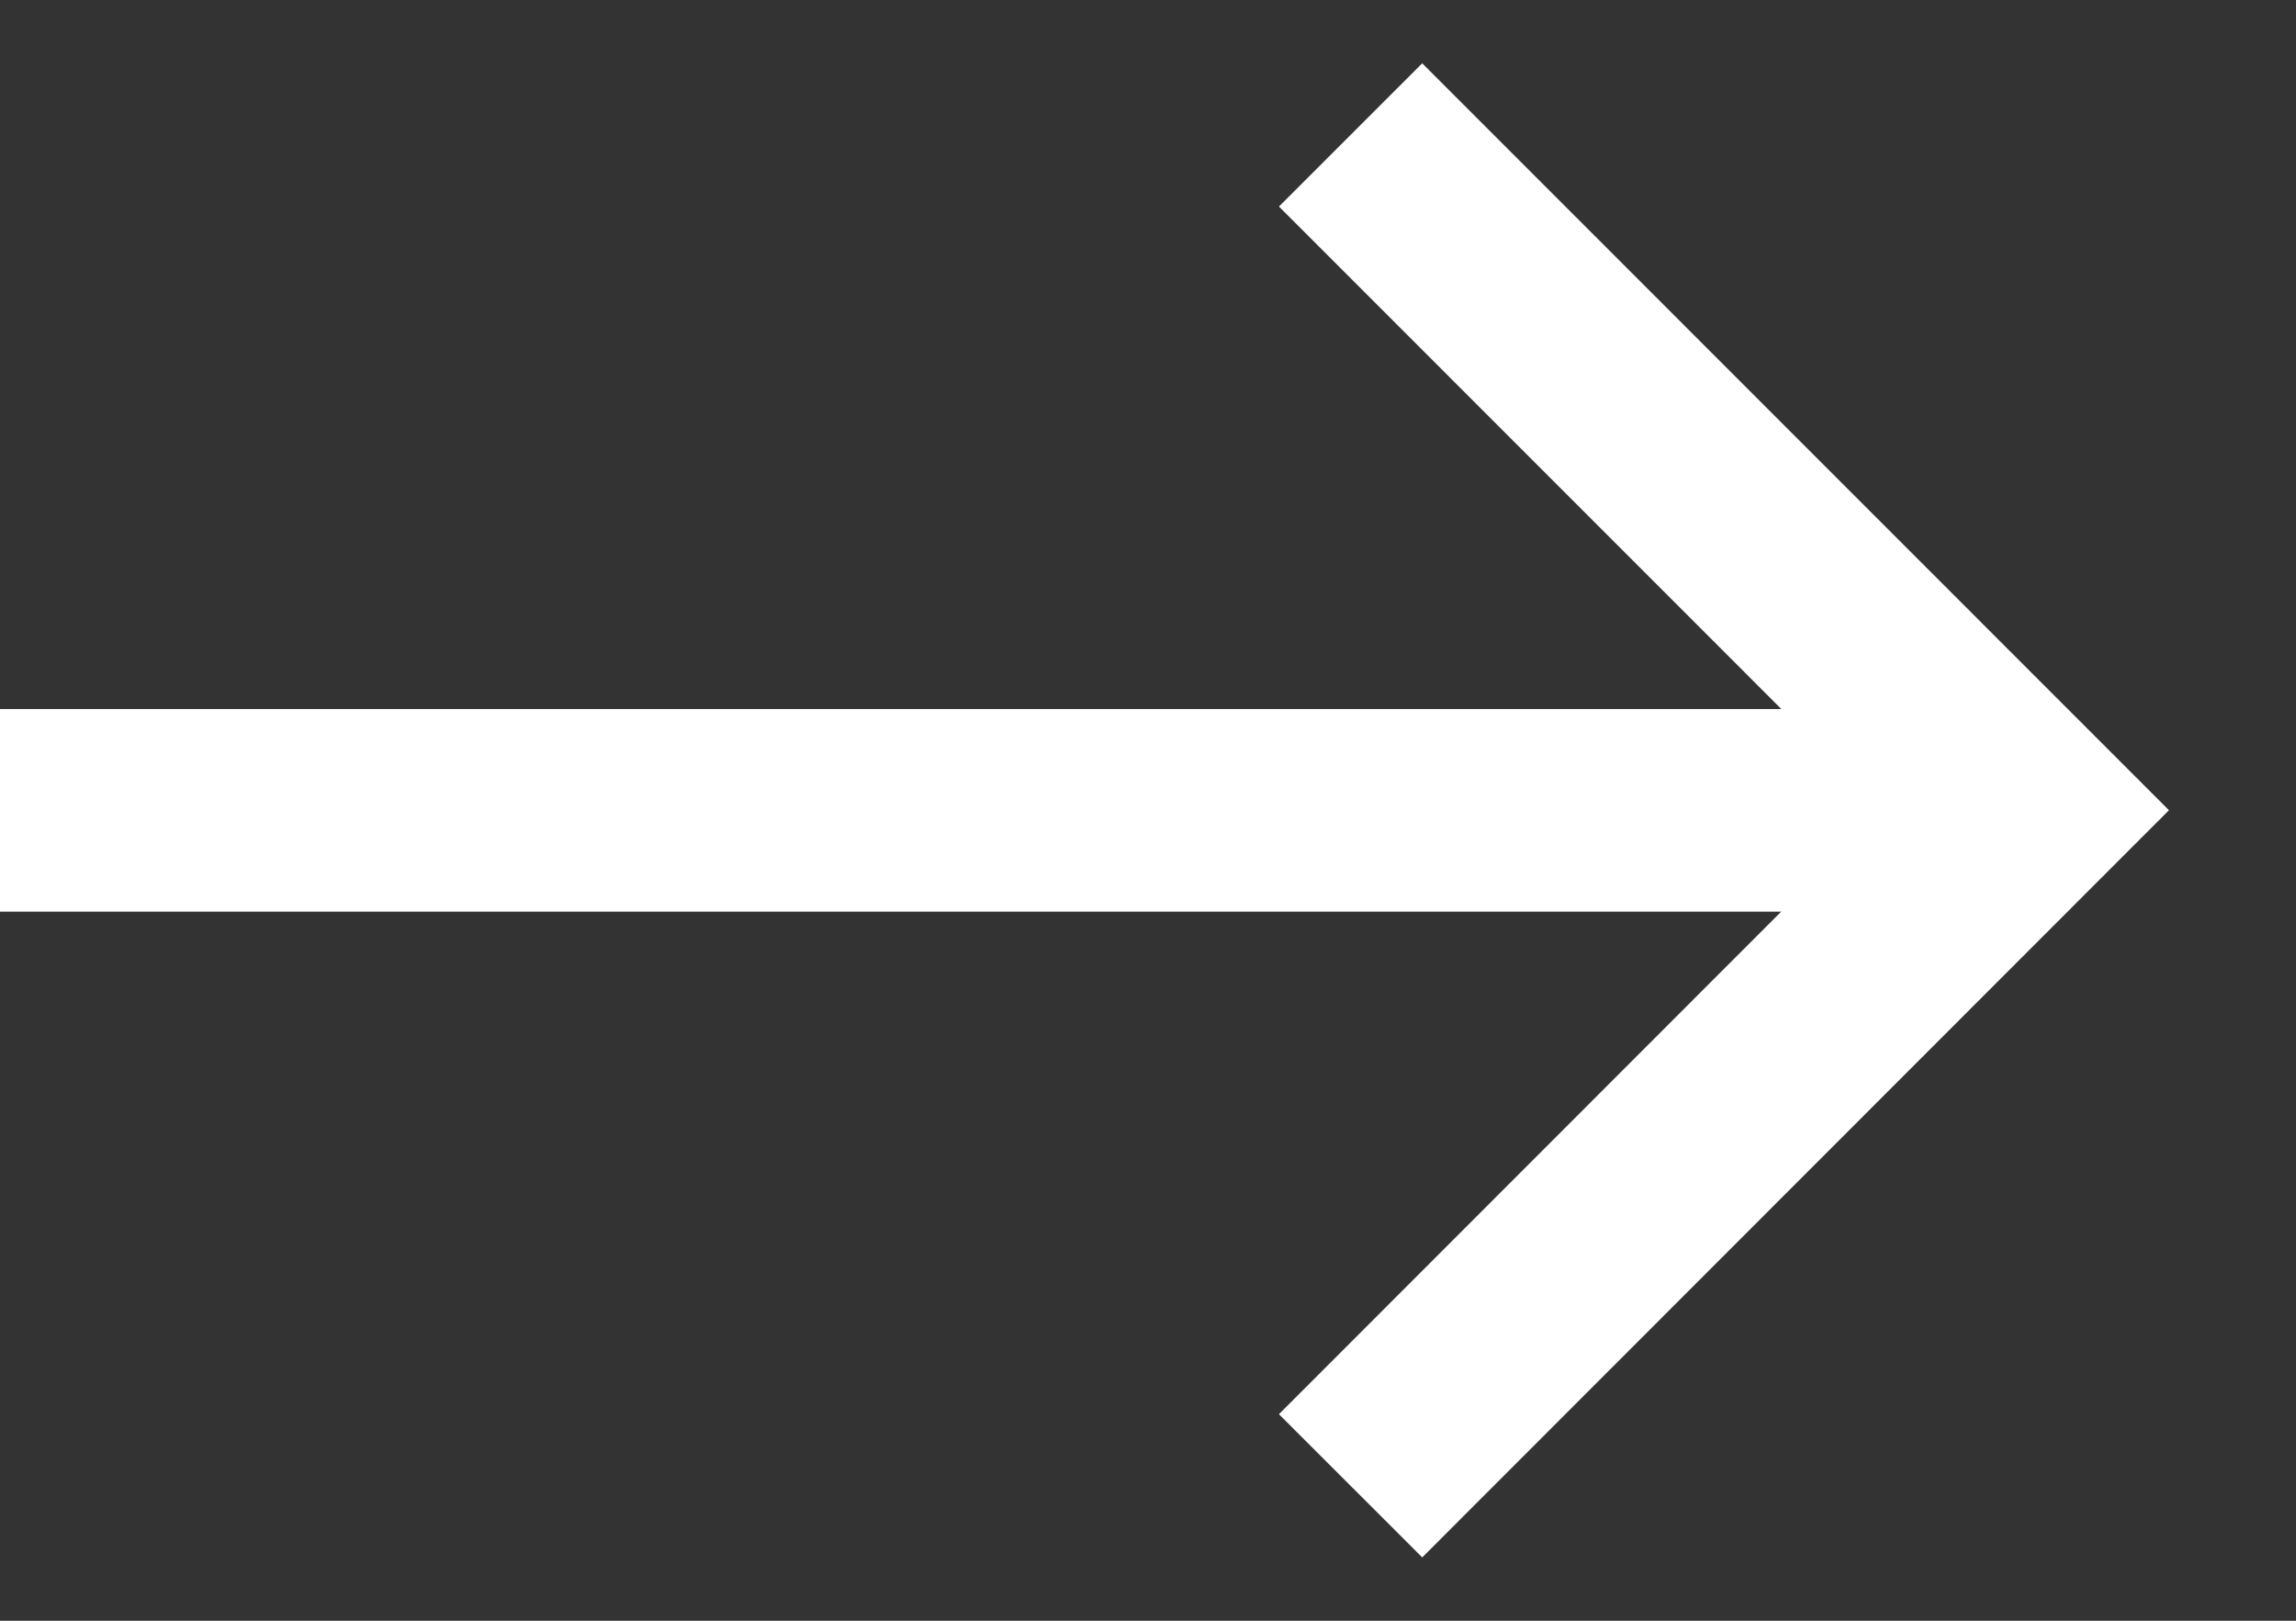 <svg width="17" height="12" viewBox="0 0 17 12" fill="none" xmlns="http://www.w3.org/2000/svg">
<rect x="0" y="0" width="17" height="12" fill="#333333" stroke="none"/>
<path d="M0 6H15.001" stroke="white" stroke-width="1.5"/>
<path d="M10 0.999L14.999 5.999L10 11.001" stroke="white" stroke-width="1.5"/>
</svg>
